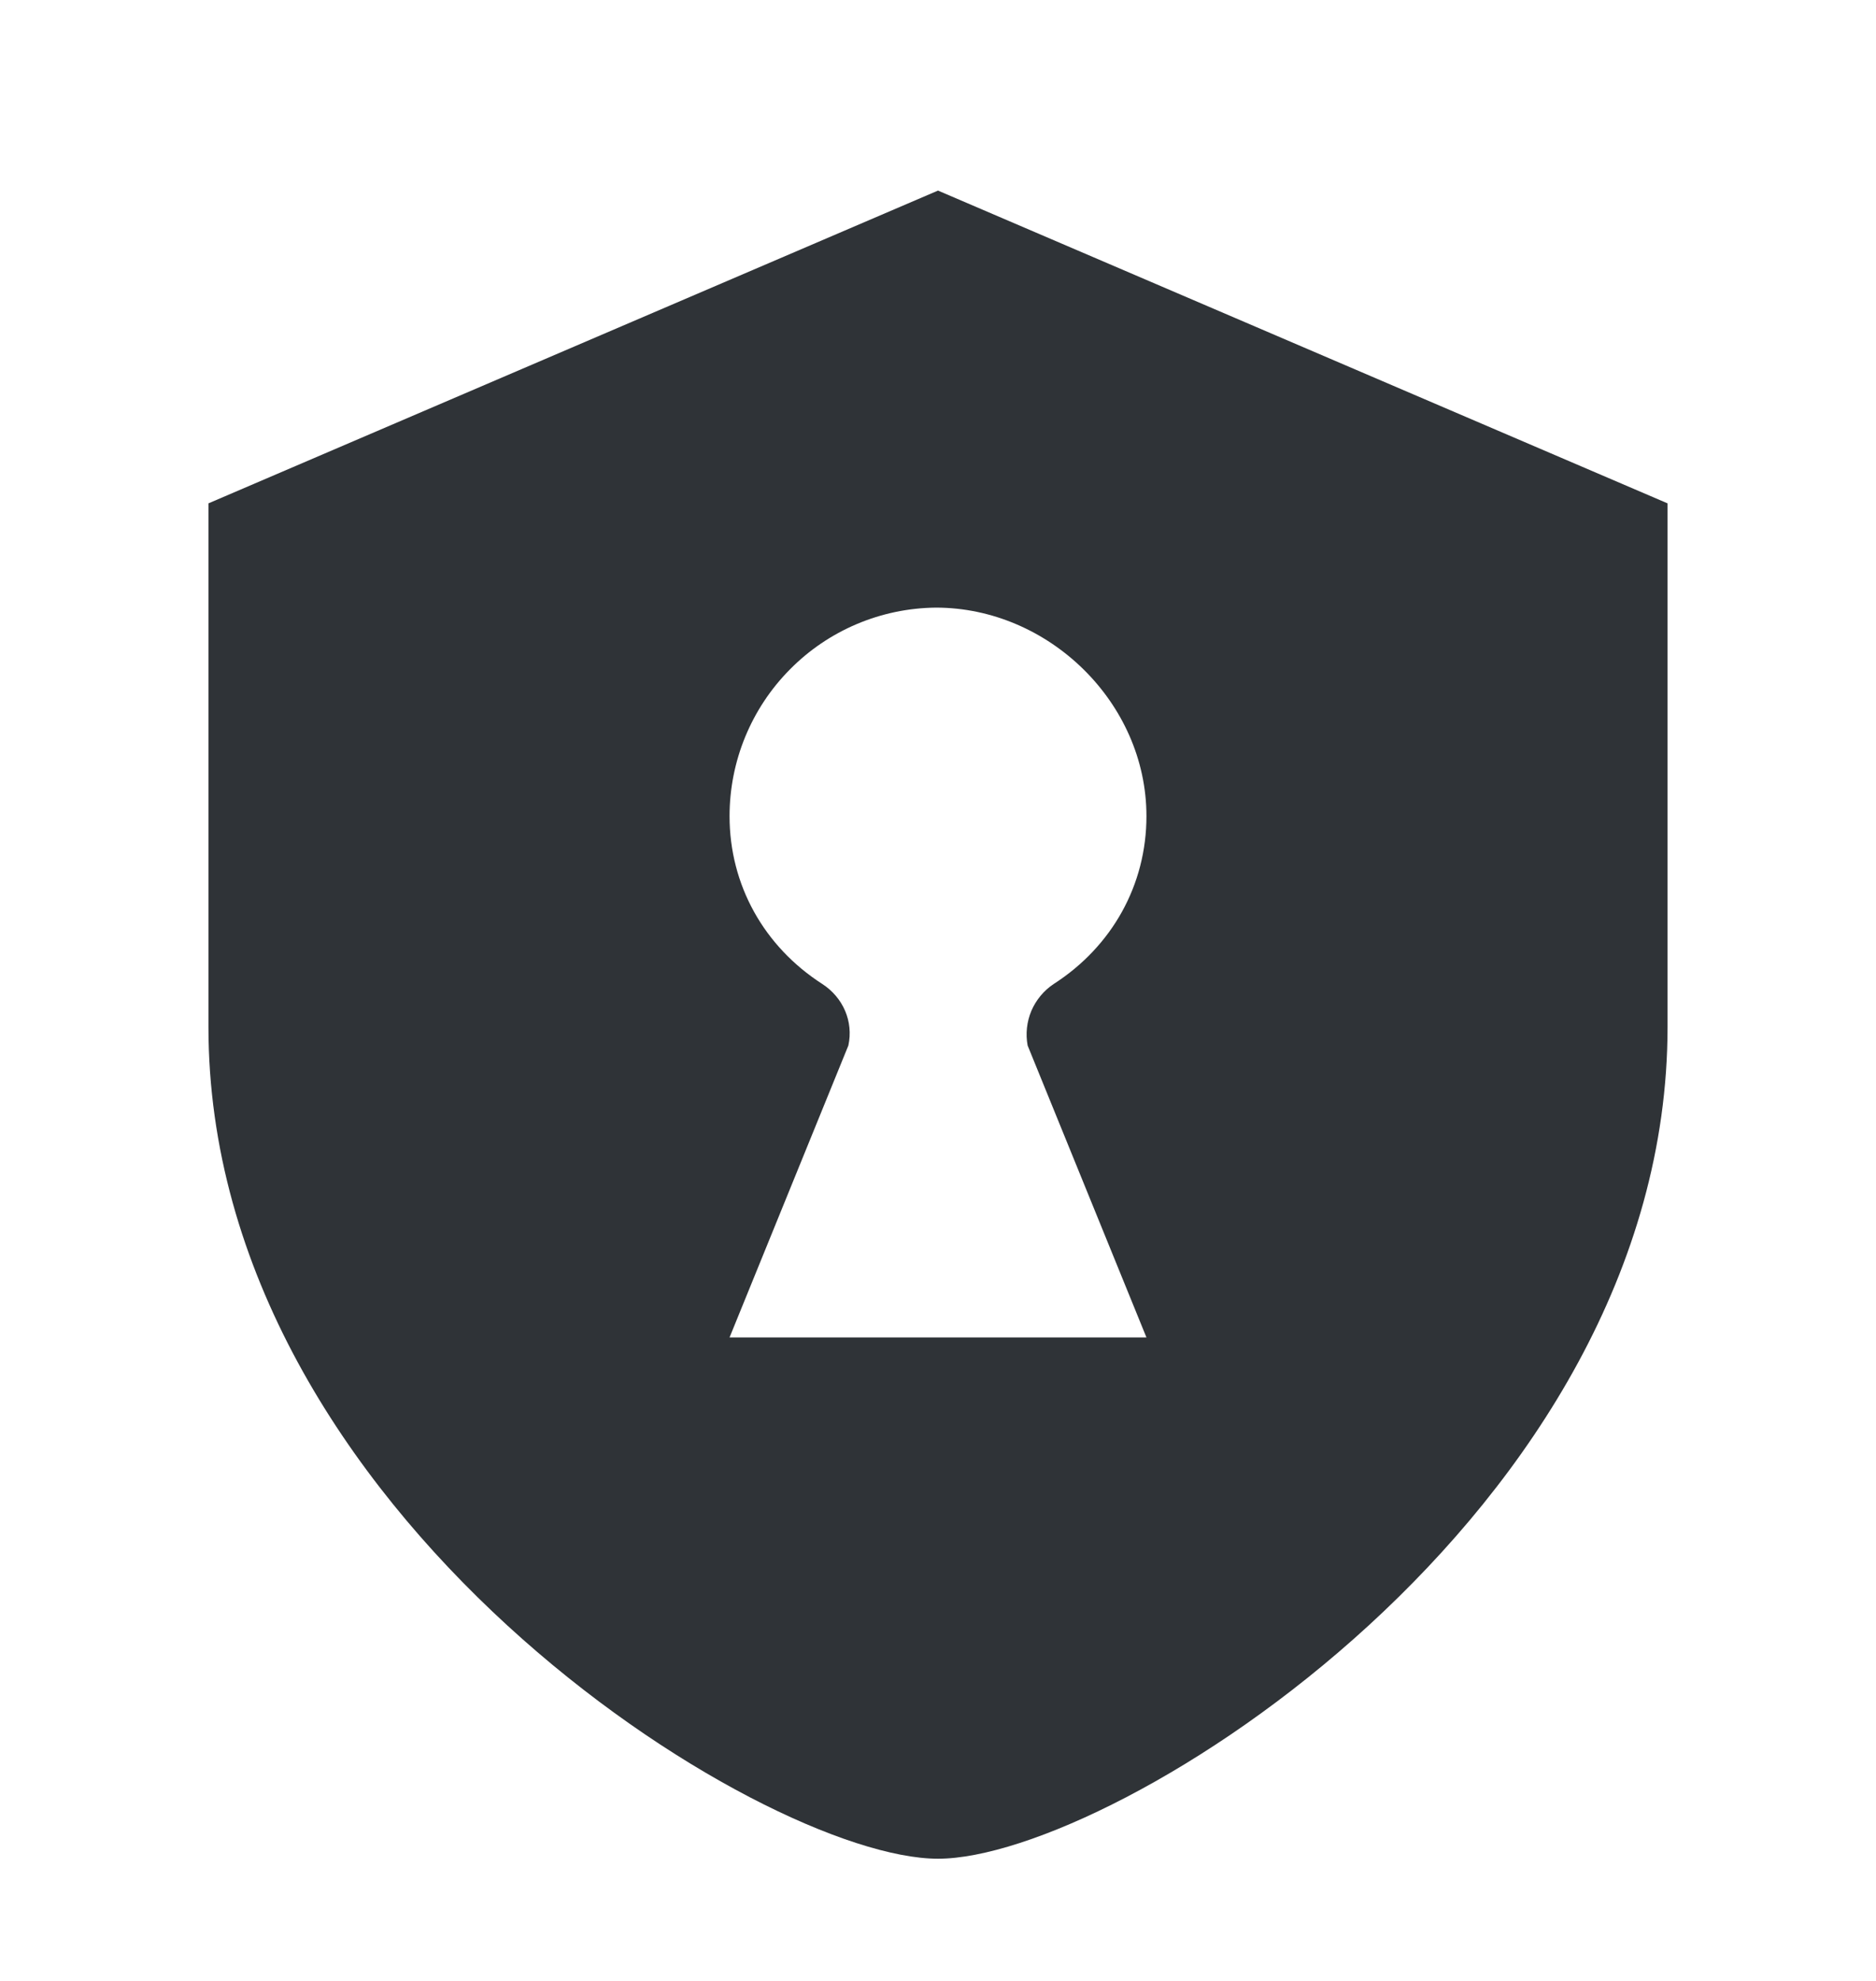 <svg width="18" height="19" viewBox="0 0 18 19" fill="none" xmlns="http://www.w3.org/2000/svg">
<g clip-path="url(#clip0_1_73)">
<path d="M2 4.828L9 1.828L16 4.828V9.848C16 14.518 10.69 17.828 9 17.828C7.31 17.828 2 14.518 2 9.848V4.828ZM8.14 10.028L7 12.828H11L9.86 10.028C9.839 9.916 9.852 9.8 9.896 9.695C9.941 9.591 10.015 9.501 10.11 9.438C10.67 9.078 11 8.488 11 7.828C11 6.738 10.06 5.828 8.98 5.828C8.453 5.833 7.949 6.046 7.579 6.421C7.208 6.795 7 7.301 7 7.828C7 8.488 7.33 9.078 7.89 9.438C8.09 9.568 8.19 9.798 8.14 10.028Z" fill="#2F3337"/>
</g>
<defs>
<clipPath id="clip0_1_73">
<rect width="18" height="18" fill="white" transform="translate(0 0.828)"/>
</clipPath>
</defs>
</svg>
